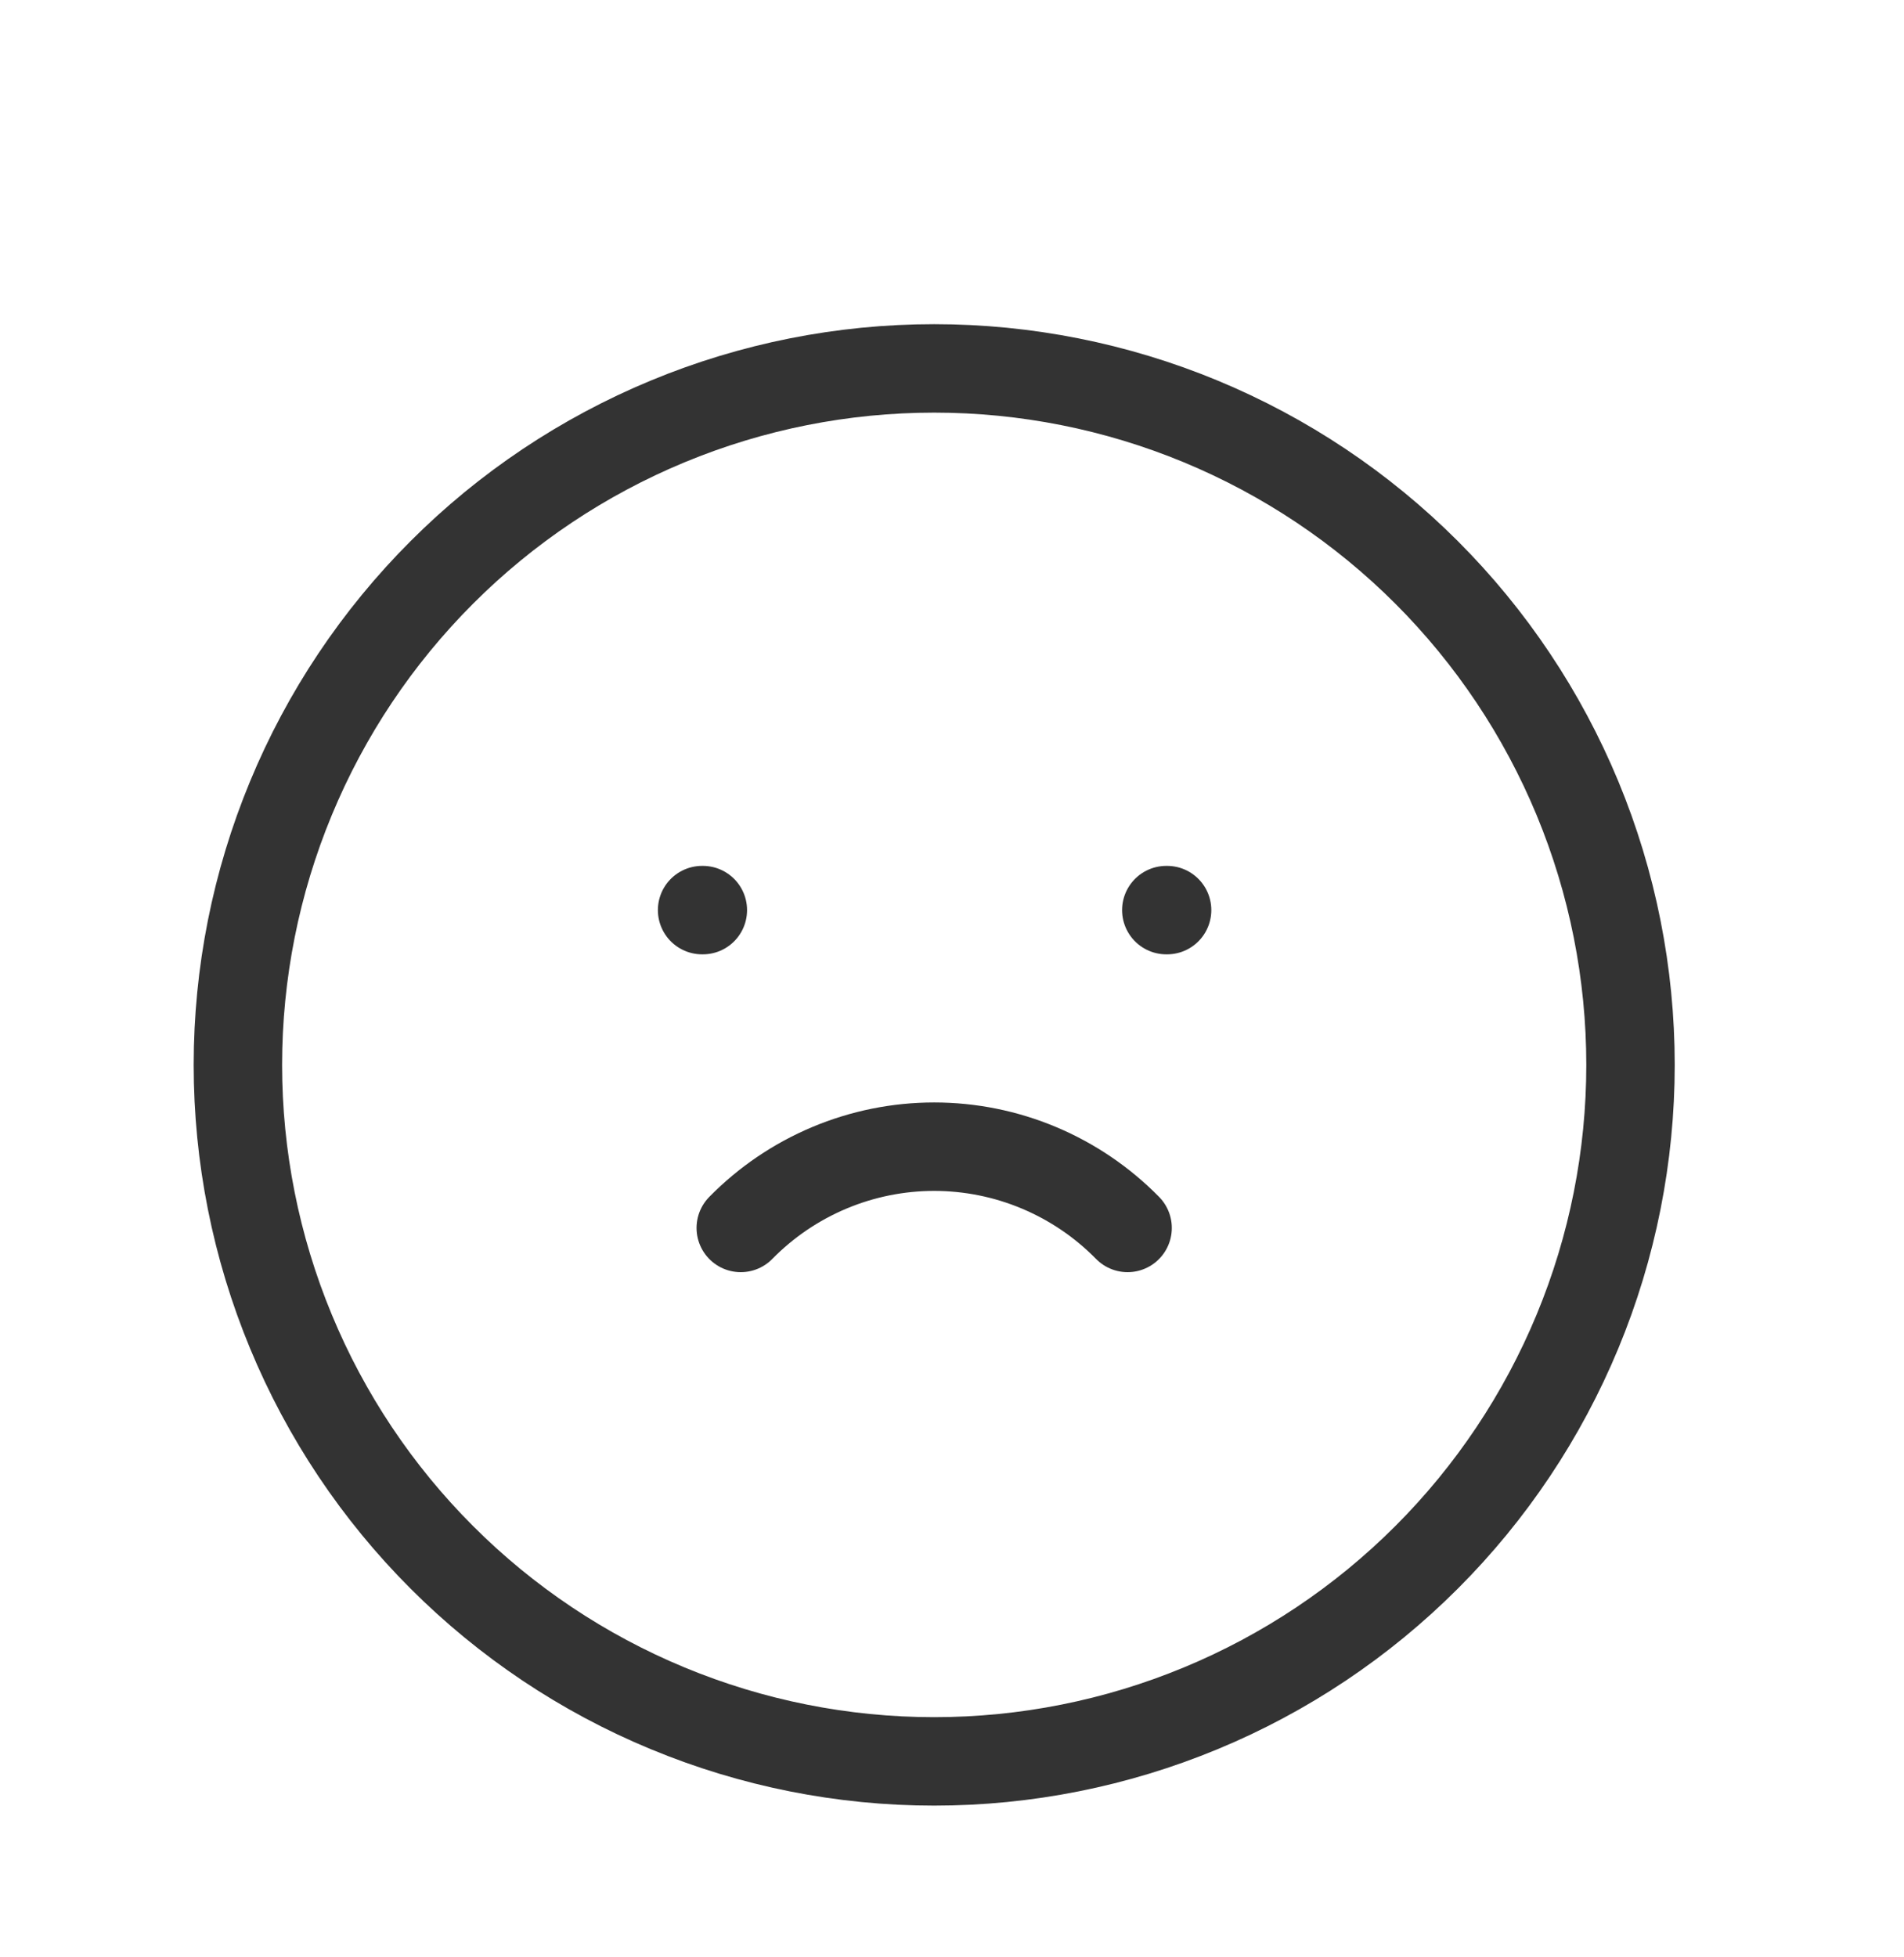 <svg width="36" height="37" viewBox="0 0 36 37" fill="none" xmlns="http://www.w3.org/2000/svg">
<path d="M13.275 17.204H13.289M22.052 17.204H22.067M4.498 20.13C4.498 21.859 4.838 23.571 5.5 25.168C6.161 26.765 7.131 28.217 8.354 29.439C9.576 30.662 11.028 31.632 12.625 32.293C14.222 32.955 15.934 33.296 17.663 33.296C19.392 33.296 21.104 32.955 22.702 32.293C24.299 31.632 25.75 30.662 26.973 29.439C28.196 28.217 29.165 26.765 29.827 25.168C30.489 23.571 30.829 21.859 30.829 20.13C30.829 18.401 30.489 16.689 29.827 15.091C29.165 13.494 28.196 12.043 26.973 10.82C25.75 9.597 24.299 8.628 22.702 7.966C21.104 7.304 19.392 6.964 17.663 6.964C15.934 6.964 14.222 7.304 12.625 7.966C11.028 8.628 9.576 9.597 8.354 10.82C7.131 12.043 6.161 13.494 5.5 15.091C4.838 16.689 4.498 18.401 4.498 20.13Z" stroke="#333333" stroke-width="1.672" stroke-linecap="round" stroke-linejoin="round"/>
<path d="M14.006 23.212C14.483 22.726 15.052 22.34 15.68 22.076C16.308 21.812 16.982 21.676 17.663 21.676C18.344 21.676 19.018 21.812 19.646 22.076C20.274 22.34 20.843 22.726 21.32 23.212" stroke="#333333" stroke-width="1.672" stroke-linecap="round" stroke-linejoin="round"/>
</svg>
